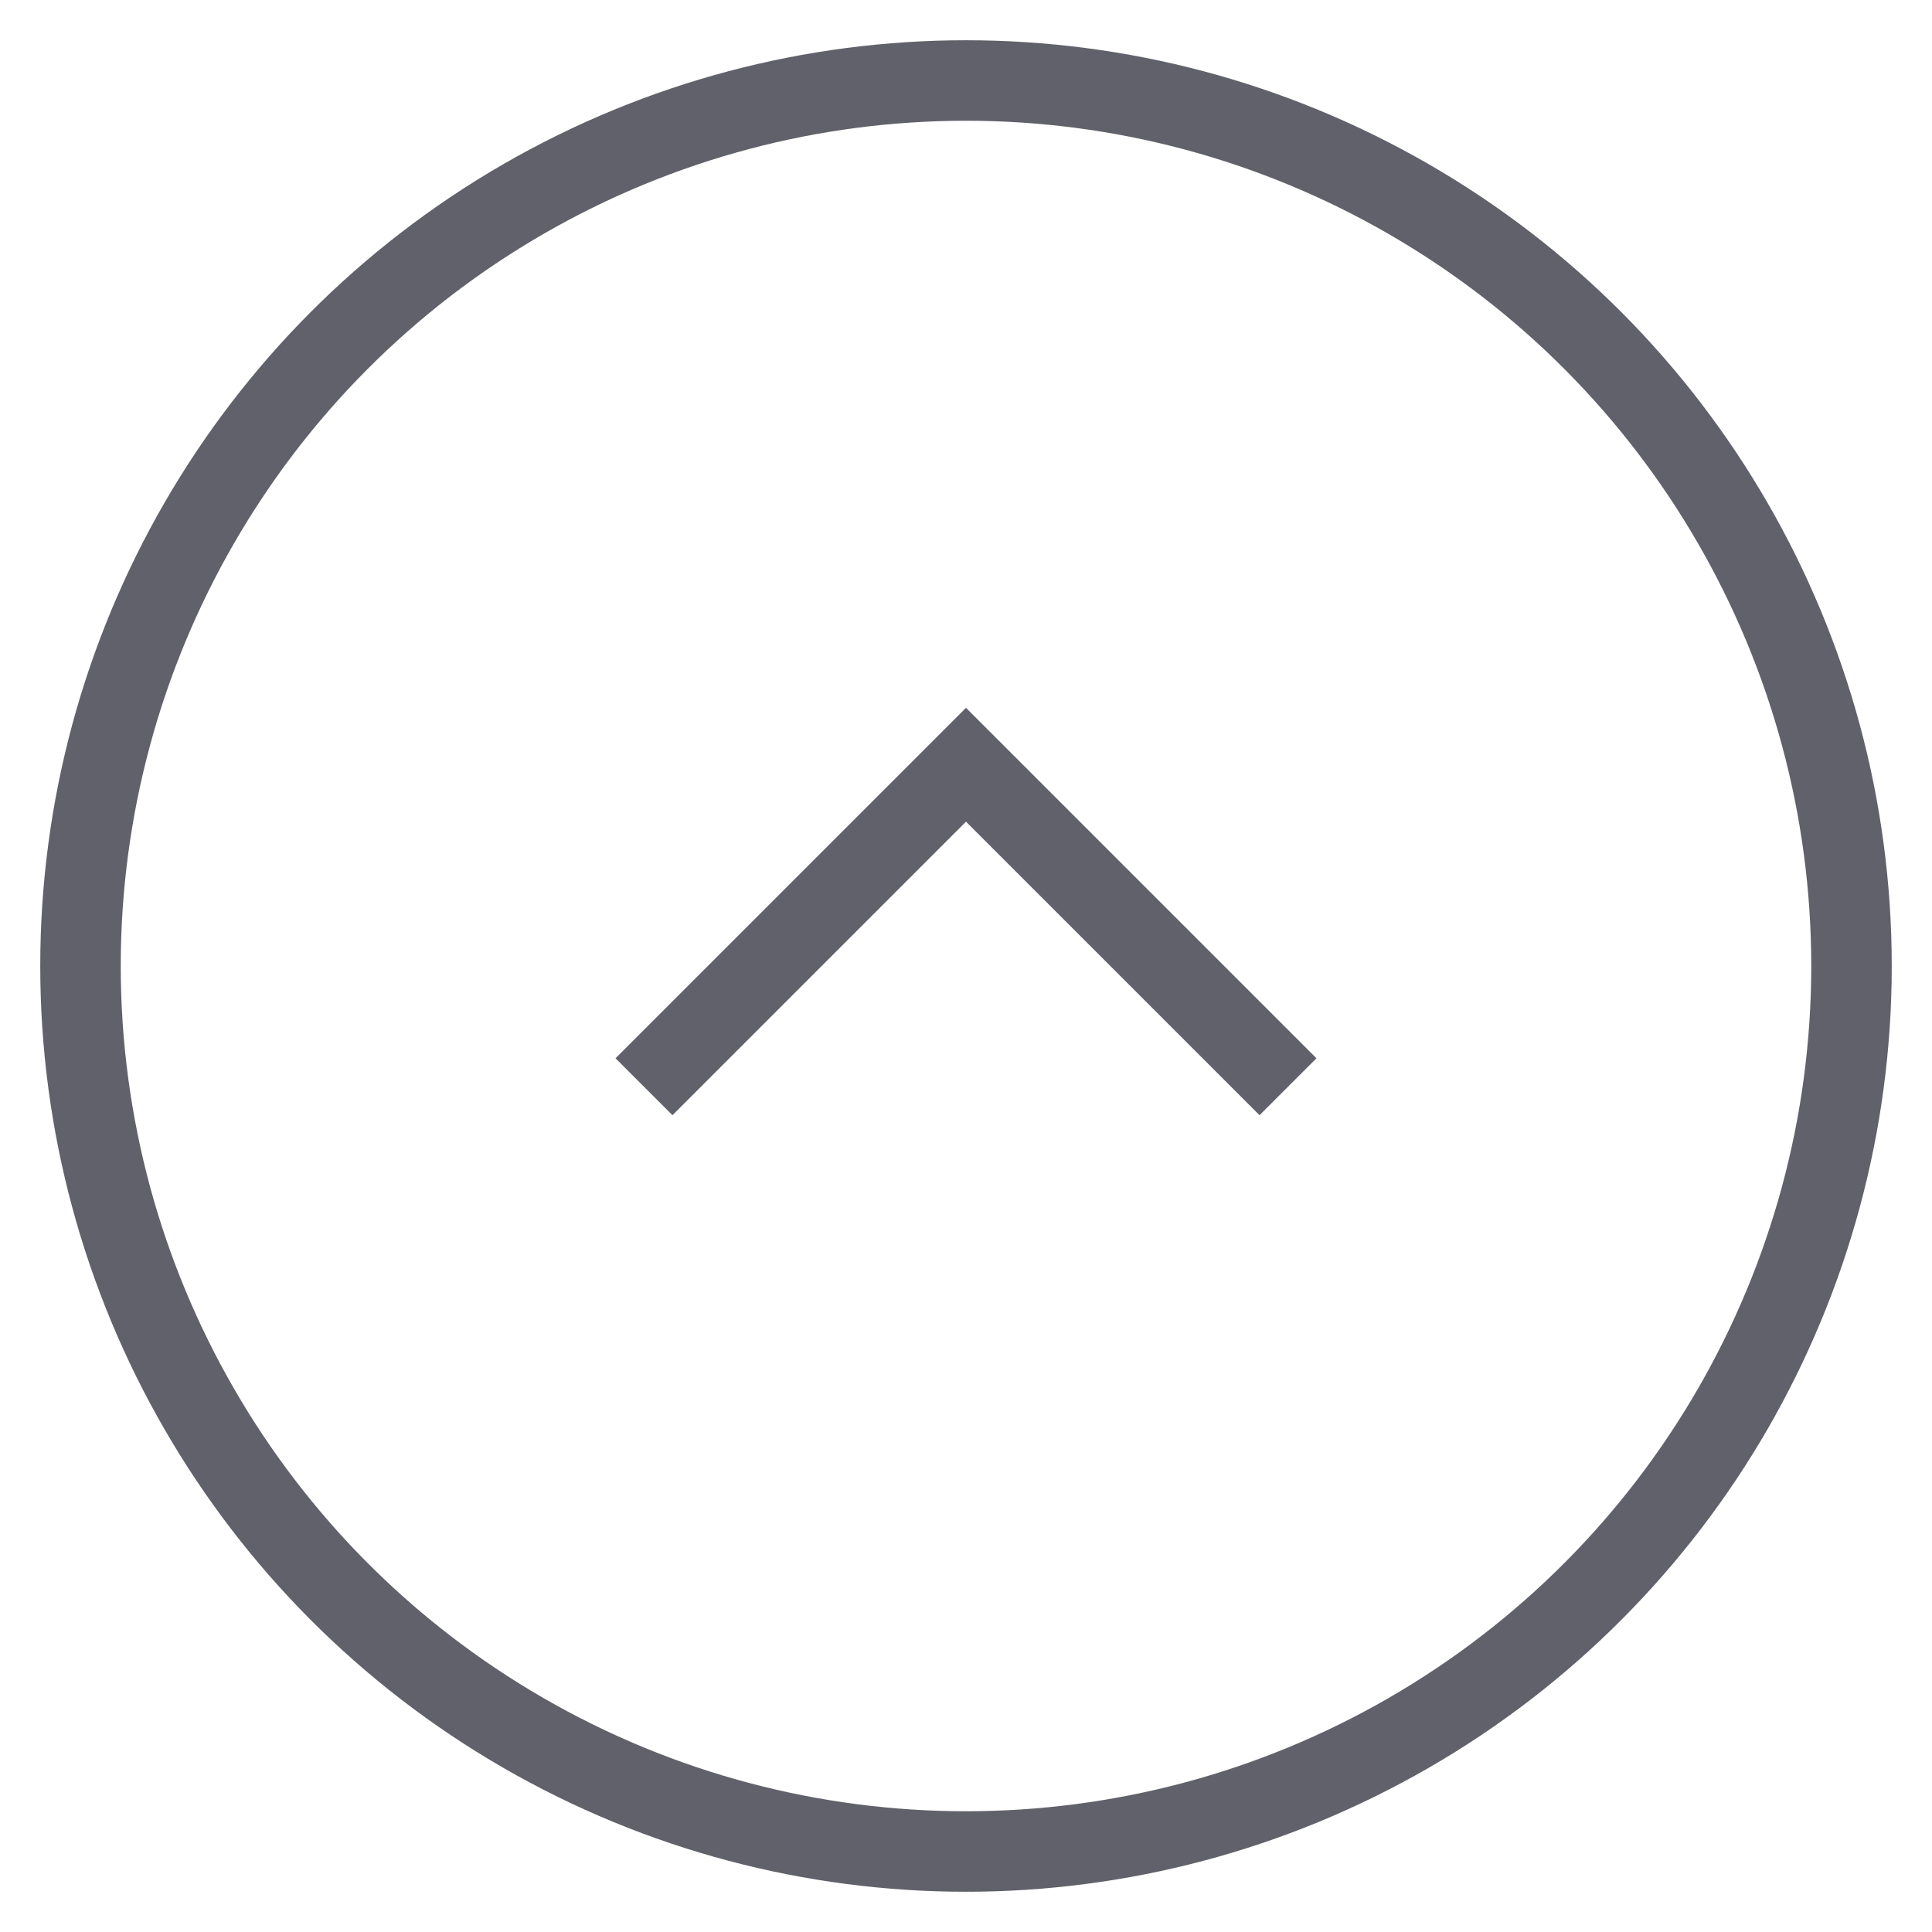 <svg xmlns="http://www.w3.org/2000/svg" height="24" width="24" viewBox="0 0 48 48"><circle fill="none" stroke="#61616b" stroke-width="2" cx="24" cy="24" r="22"></circle> <polyline data-color="color-2" fill="none" stroke="#61616b" stroke-width="2" points=" 16,27 24,19 32,27 "></polyline></svg>